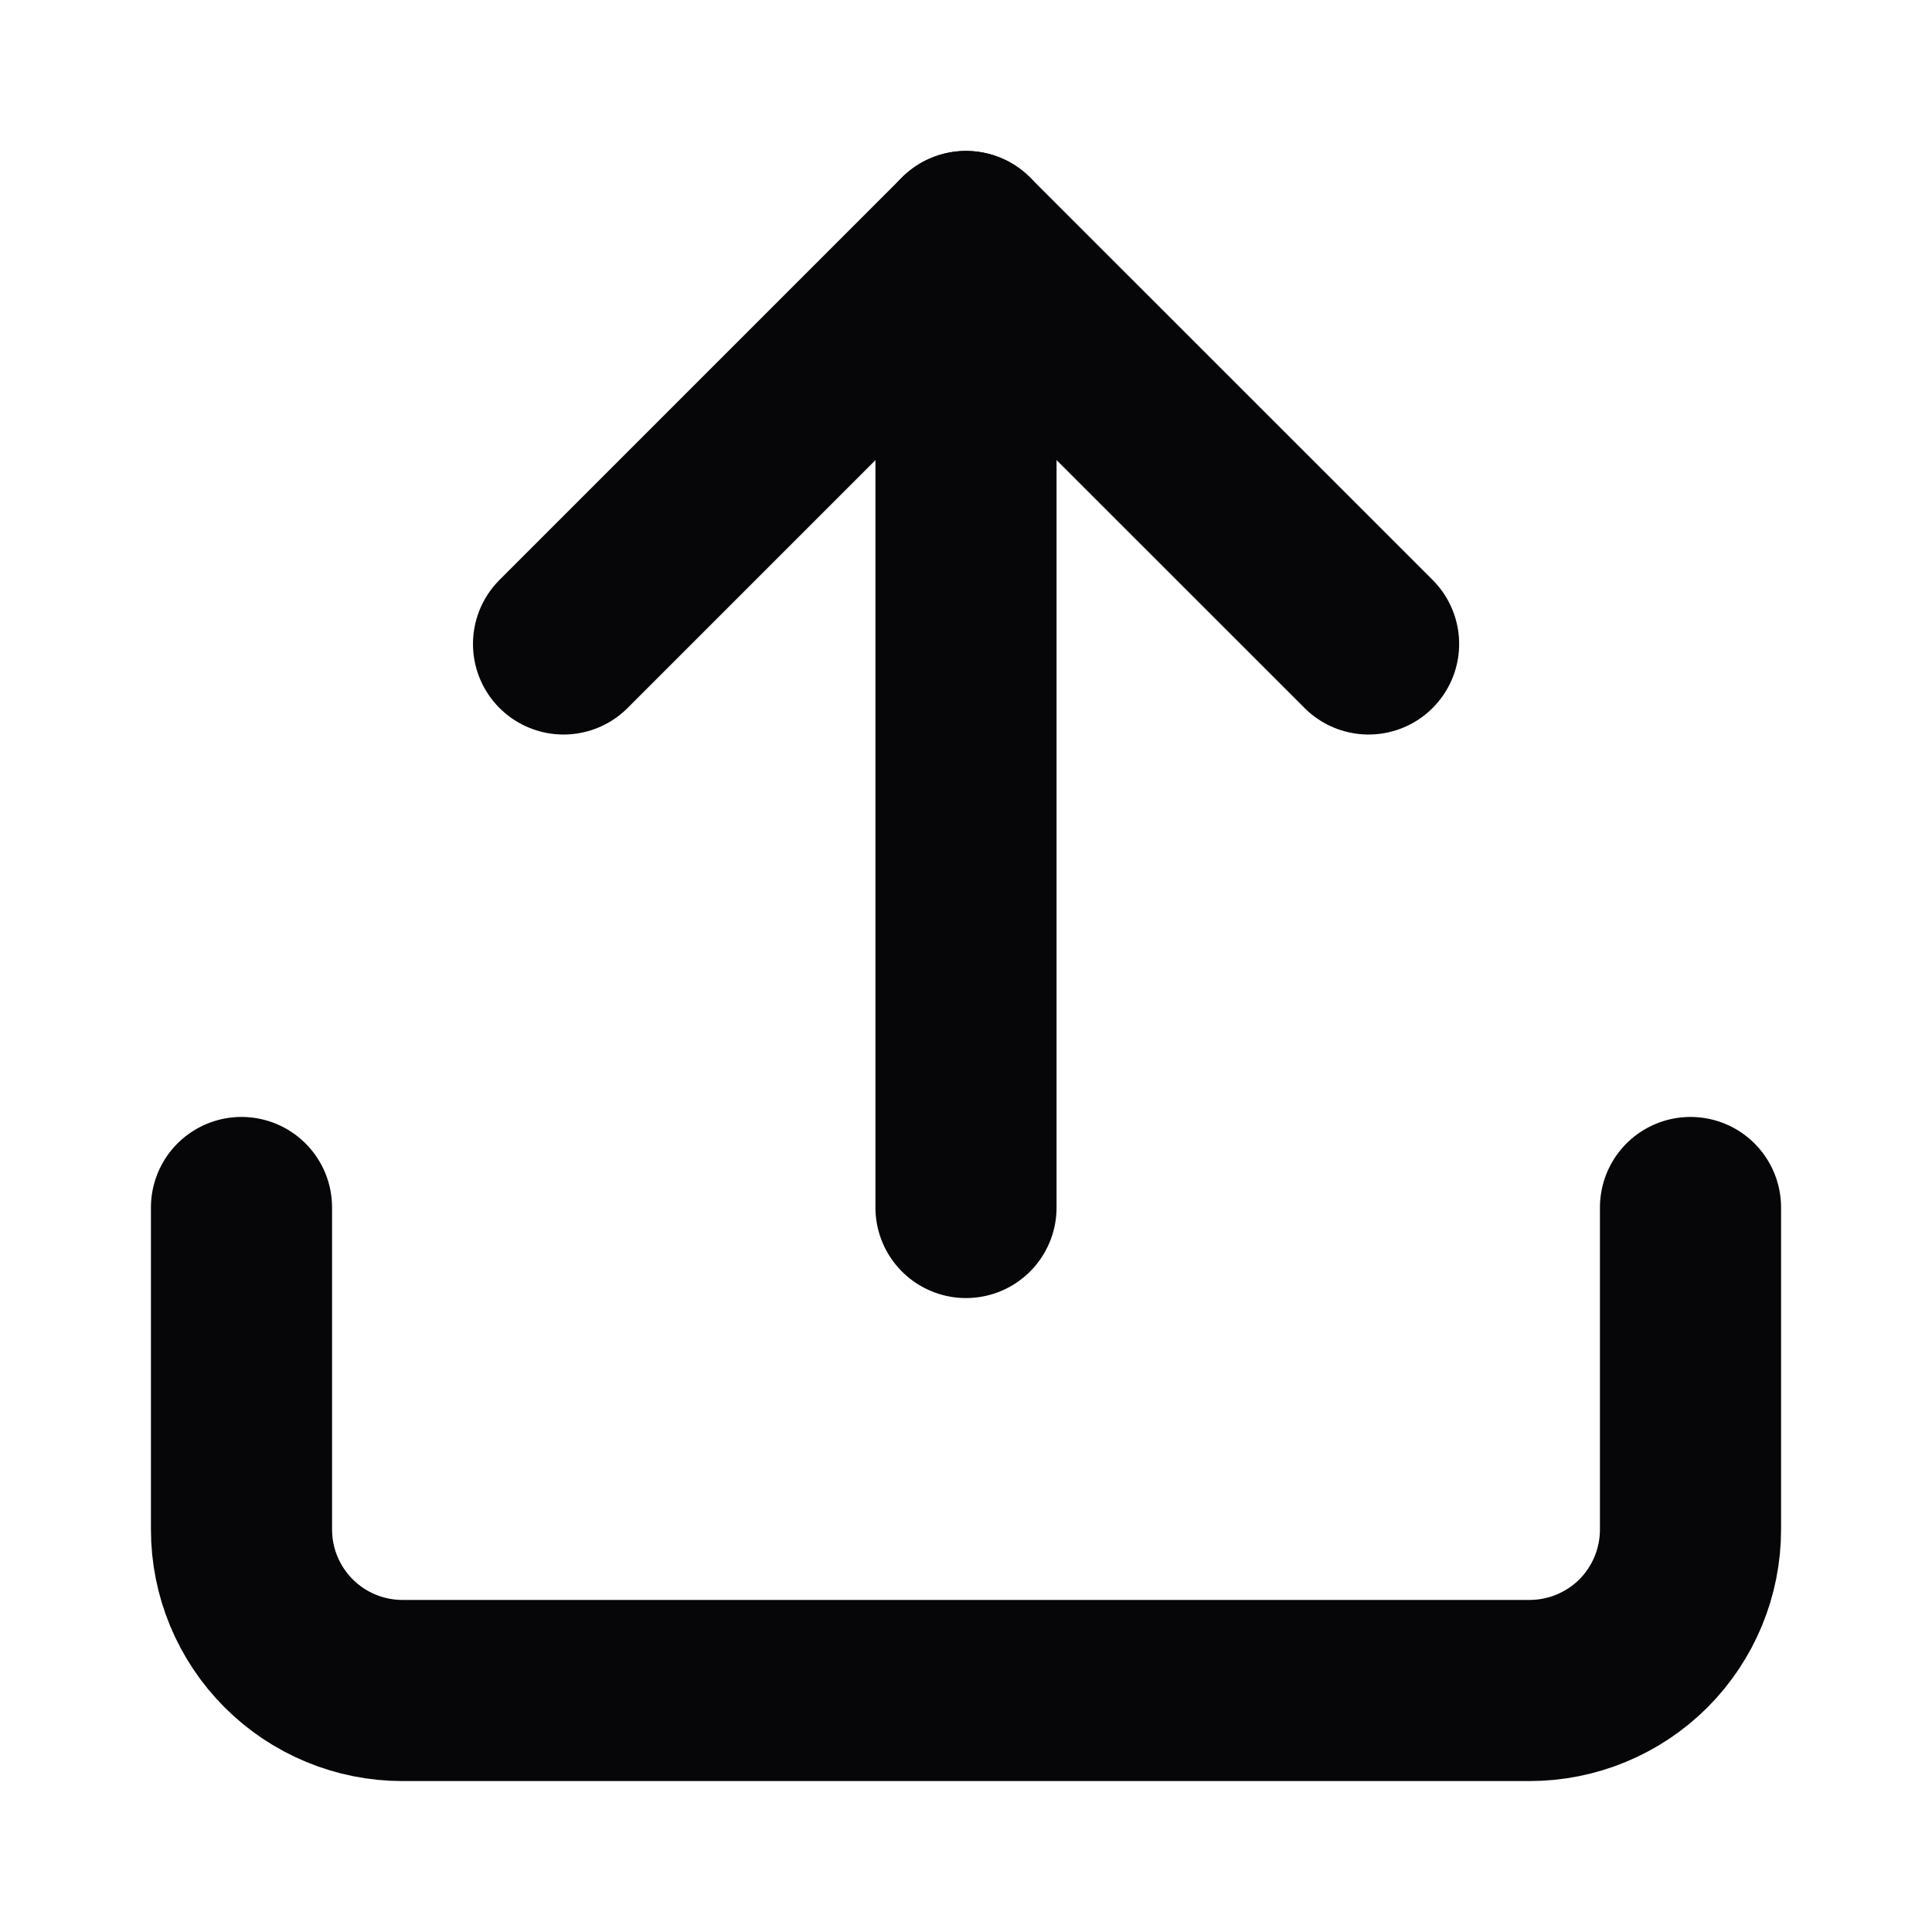<svg width="16" height="16" viewBox="0 0 16 16" fill="none" xmlns="http://www.w3.org/2000/svg">
<path d="M14 10V12.667C14 13.02 13.86 13.359 13.61 13.61C13.359 13.86 13.02 14 12.667 14H3.333C2.98 14 2.641 13.86 2.391 13.61C2.14 13.359 2 13.02 2 12.667V10" stroke="#060508" stroke-width="1.5" stroke-linecap="round" stroke-linejoin="round"/>
<path d="M11.334 5.333L8 2L4.667 5.333" stroke="#060508" stroke-width="1.5" stroke-linecap="round" stroke-linejoin="round"/>
<path d="M8 2V10" stroke="#060508" stroke-width="1.5" stroke-linecap="round" stroke-linejoin="round"/>
</svg>
